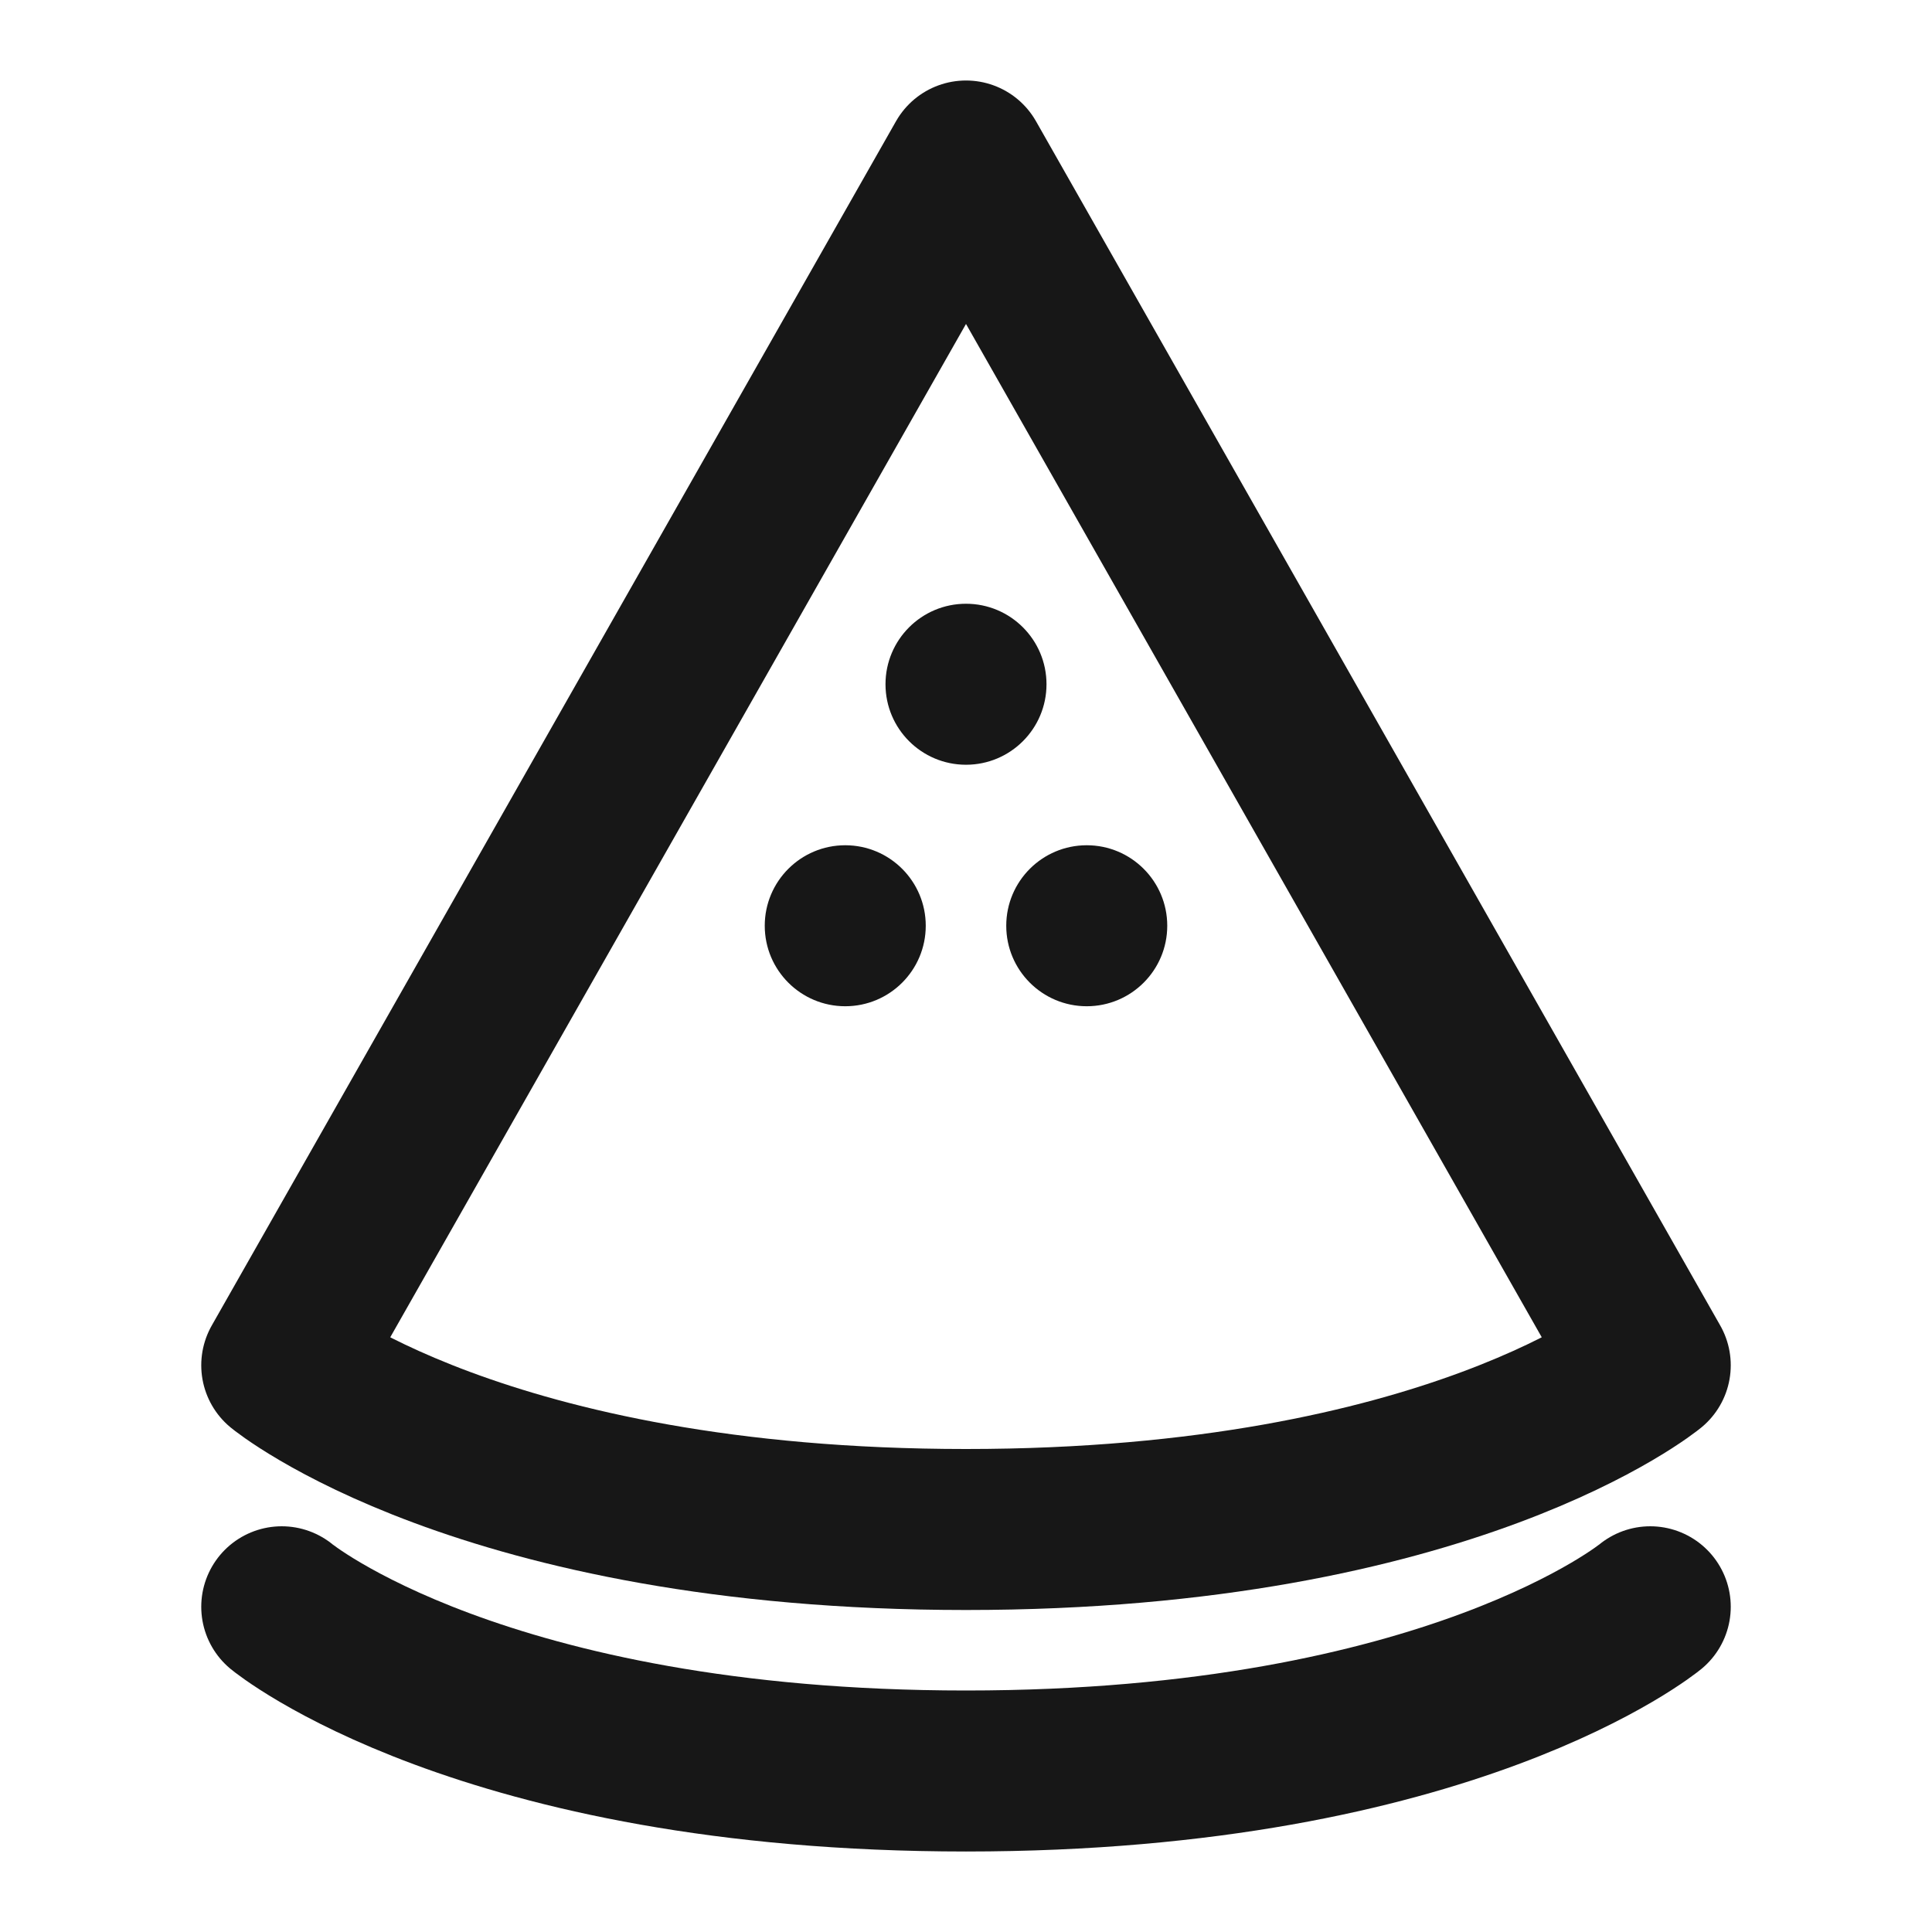 <?xml version="1.0" encoding="UTF-8"?><svg width="24" height="24" viewBox="0 0 48 48" fill="none" xmlns="http://www.w3.org/2000/svg"><path d="M24 4L41 33.92C41 33.92 36.046 38 24 38C11.954 38 7 33.92 7 33.92L24 4Z" fill="none" stroke="#171717" stroke-width="4" stroke-linecap="round" stroke-linejoin="round"/><circle cx="24" cy="17" r="2" fill="#171717"/><circle cx="27" cy="23" r="2" fill="#171717"/><circle cx="21" cy="23" r="2" fill="#171717"/><path d="M41 39.92C41 39.92 36.046 44 24 44C11.954 44 7 39.92 7 39.92" stroke="#171717" stroke-width="4" stroke-linecap="round"/></svg>